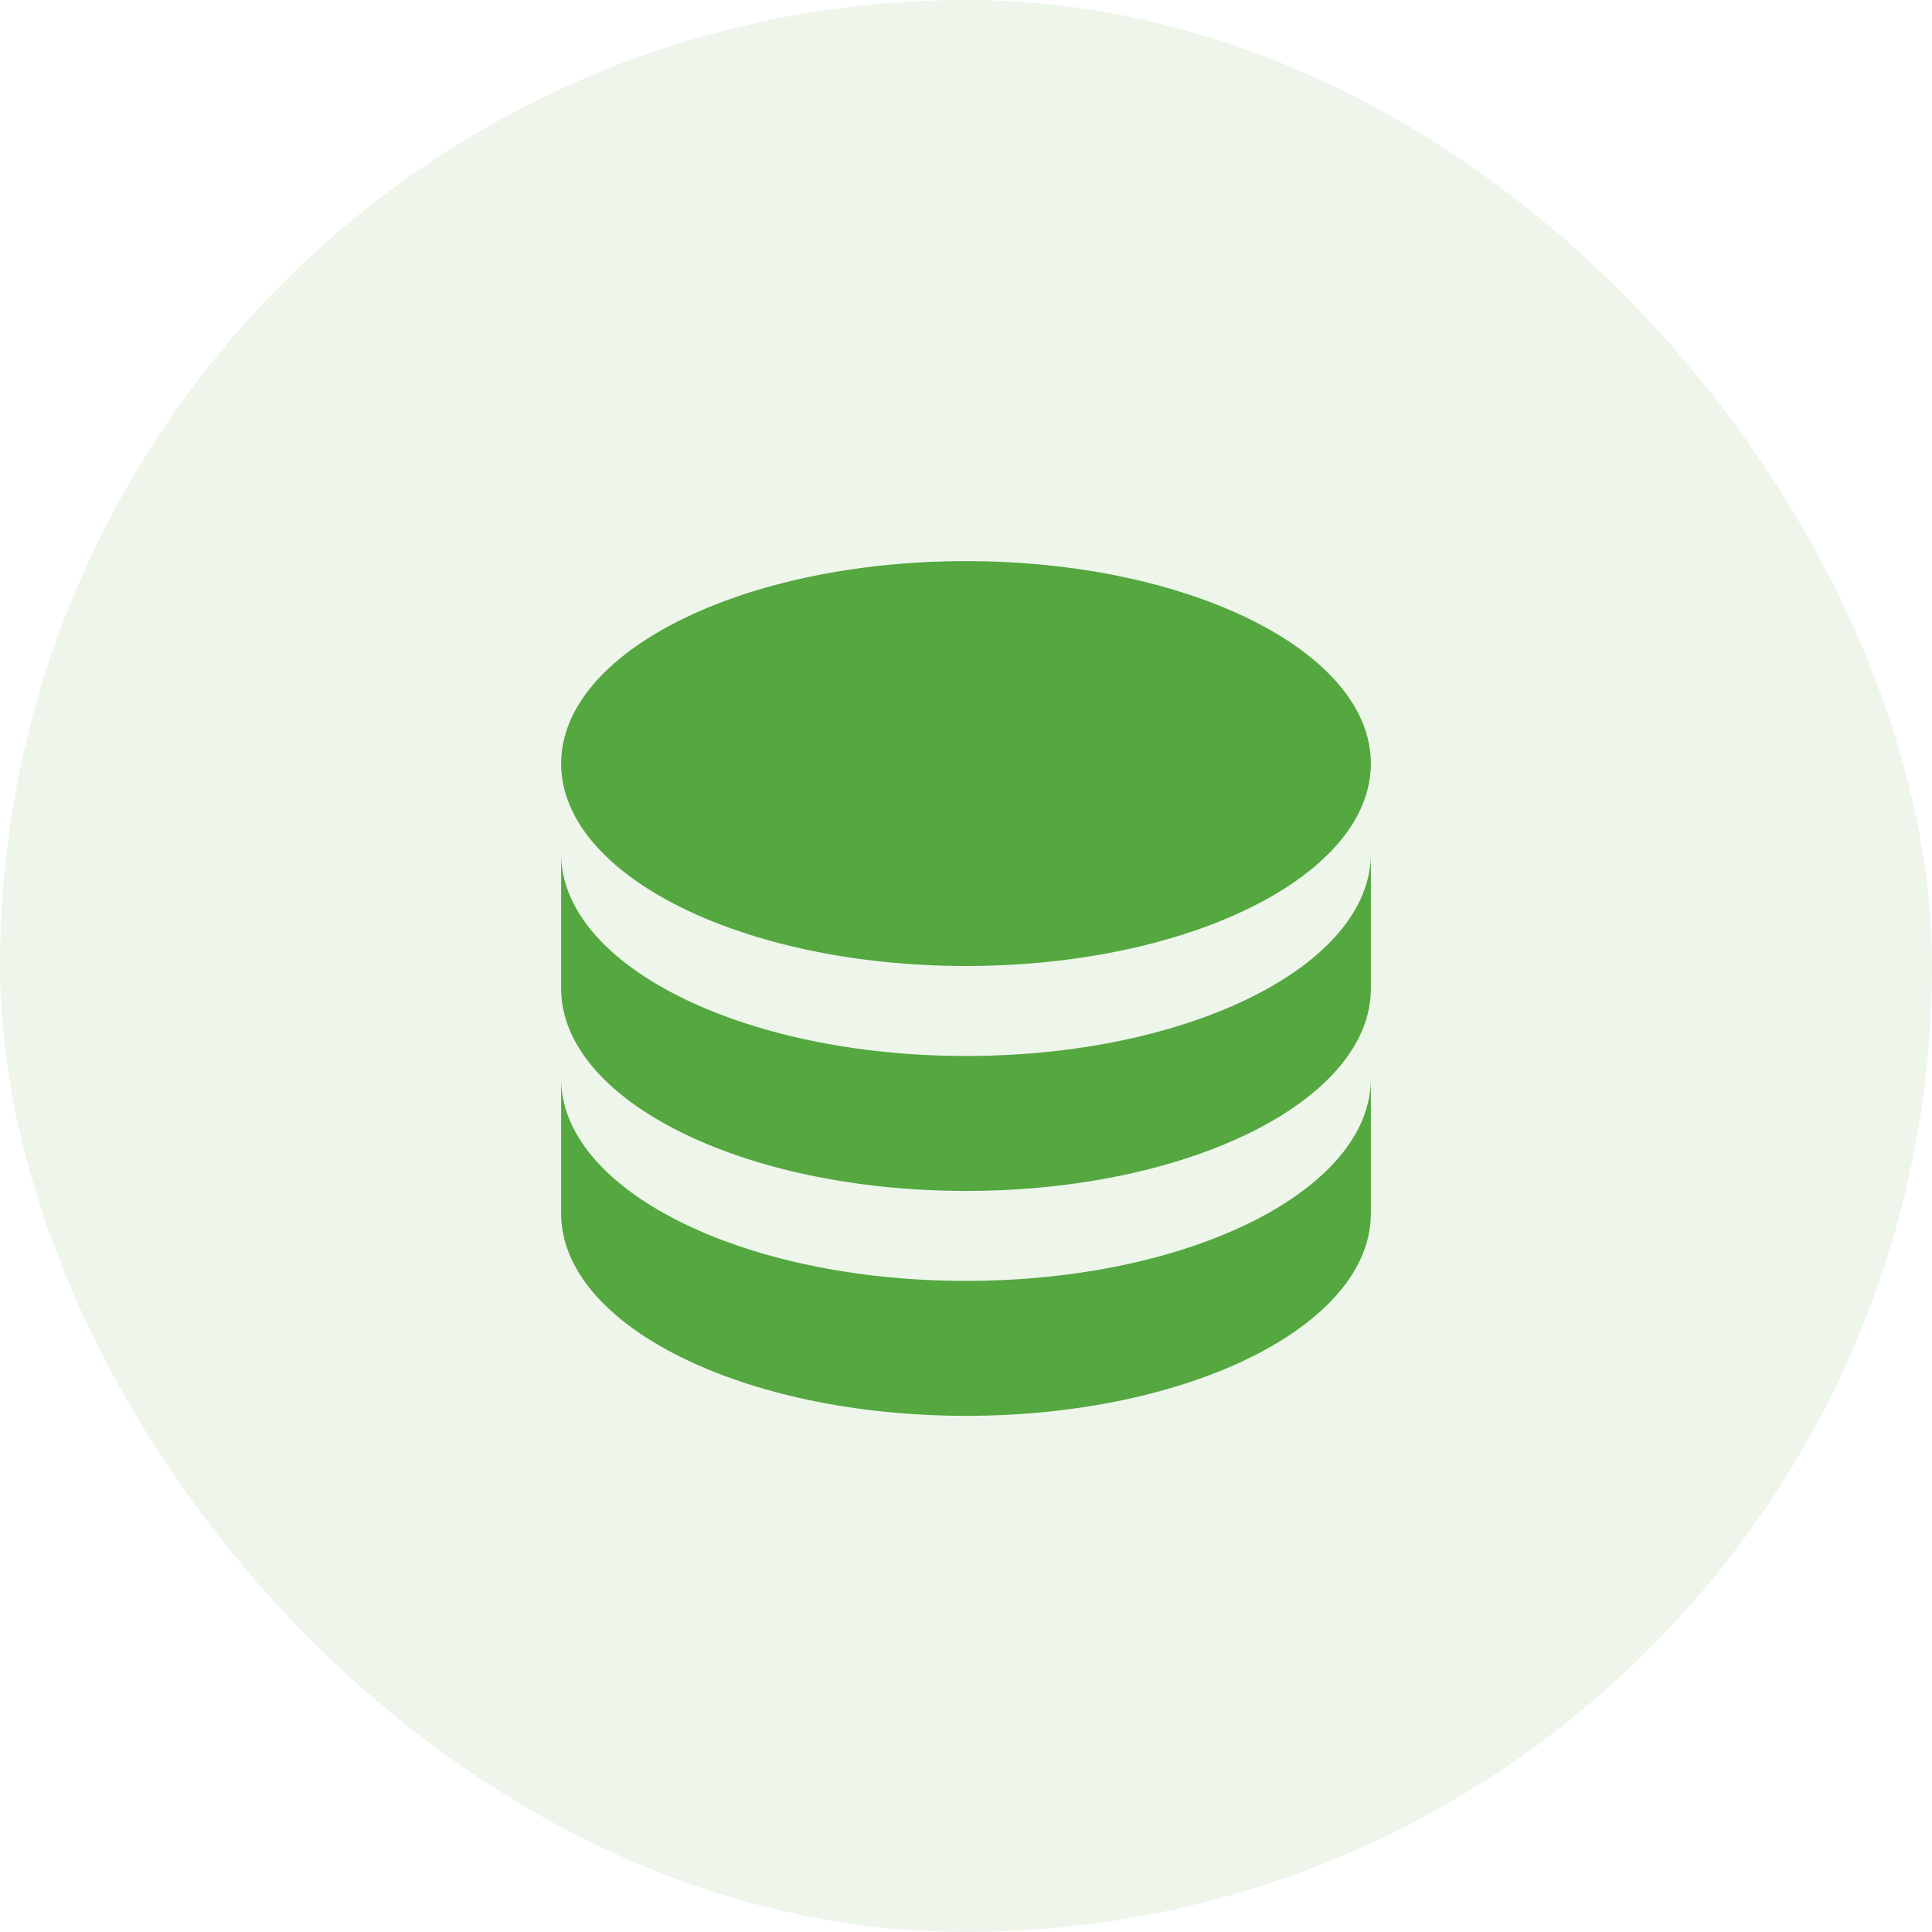 <svg width="68" height="68" viewBox="0 0 68 68" fill="none" xmlns="http://www.w3.org/2000/svg">
<rect width="68" height="68" rx="34" fill="#55A740" fill-opacity="0.1"/>
<path d="M48.25 30.042V34.792C48.25 38.726 41.869 41.917 34 41.917C26.131 41.917 19.75 38.726 19.75 34.792V30.042C19.75 33.976 26.131 37.167 34 37.167C41.869 37.167 48.25 33.976 48.25 30.042ZM19.75 37.958C19.75 41.893 26.131 45.083 34 45.083C41.869 45.083 48.25 41.893 48.25 37.958V42.708C48.25 46.643 41.869 49.833 34 49.833C26.131 49.833 19.75 46.643 19.75 42.708V37.958ZM34 34C26.131 34 19.75 30.81 19.75 26.875C19.75 22.94 26.131 19.75 34 19.75C41.869 19.75 48.25 22.94 48.25 26.875C48.25 30.81 41.869 34 34 34Z" fill="#55A740"/>
</svg>
